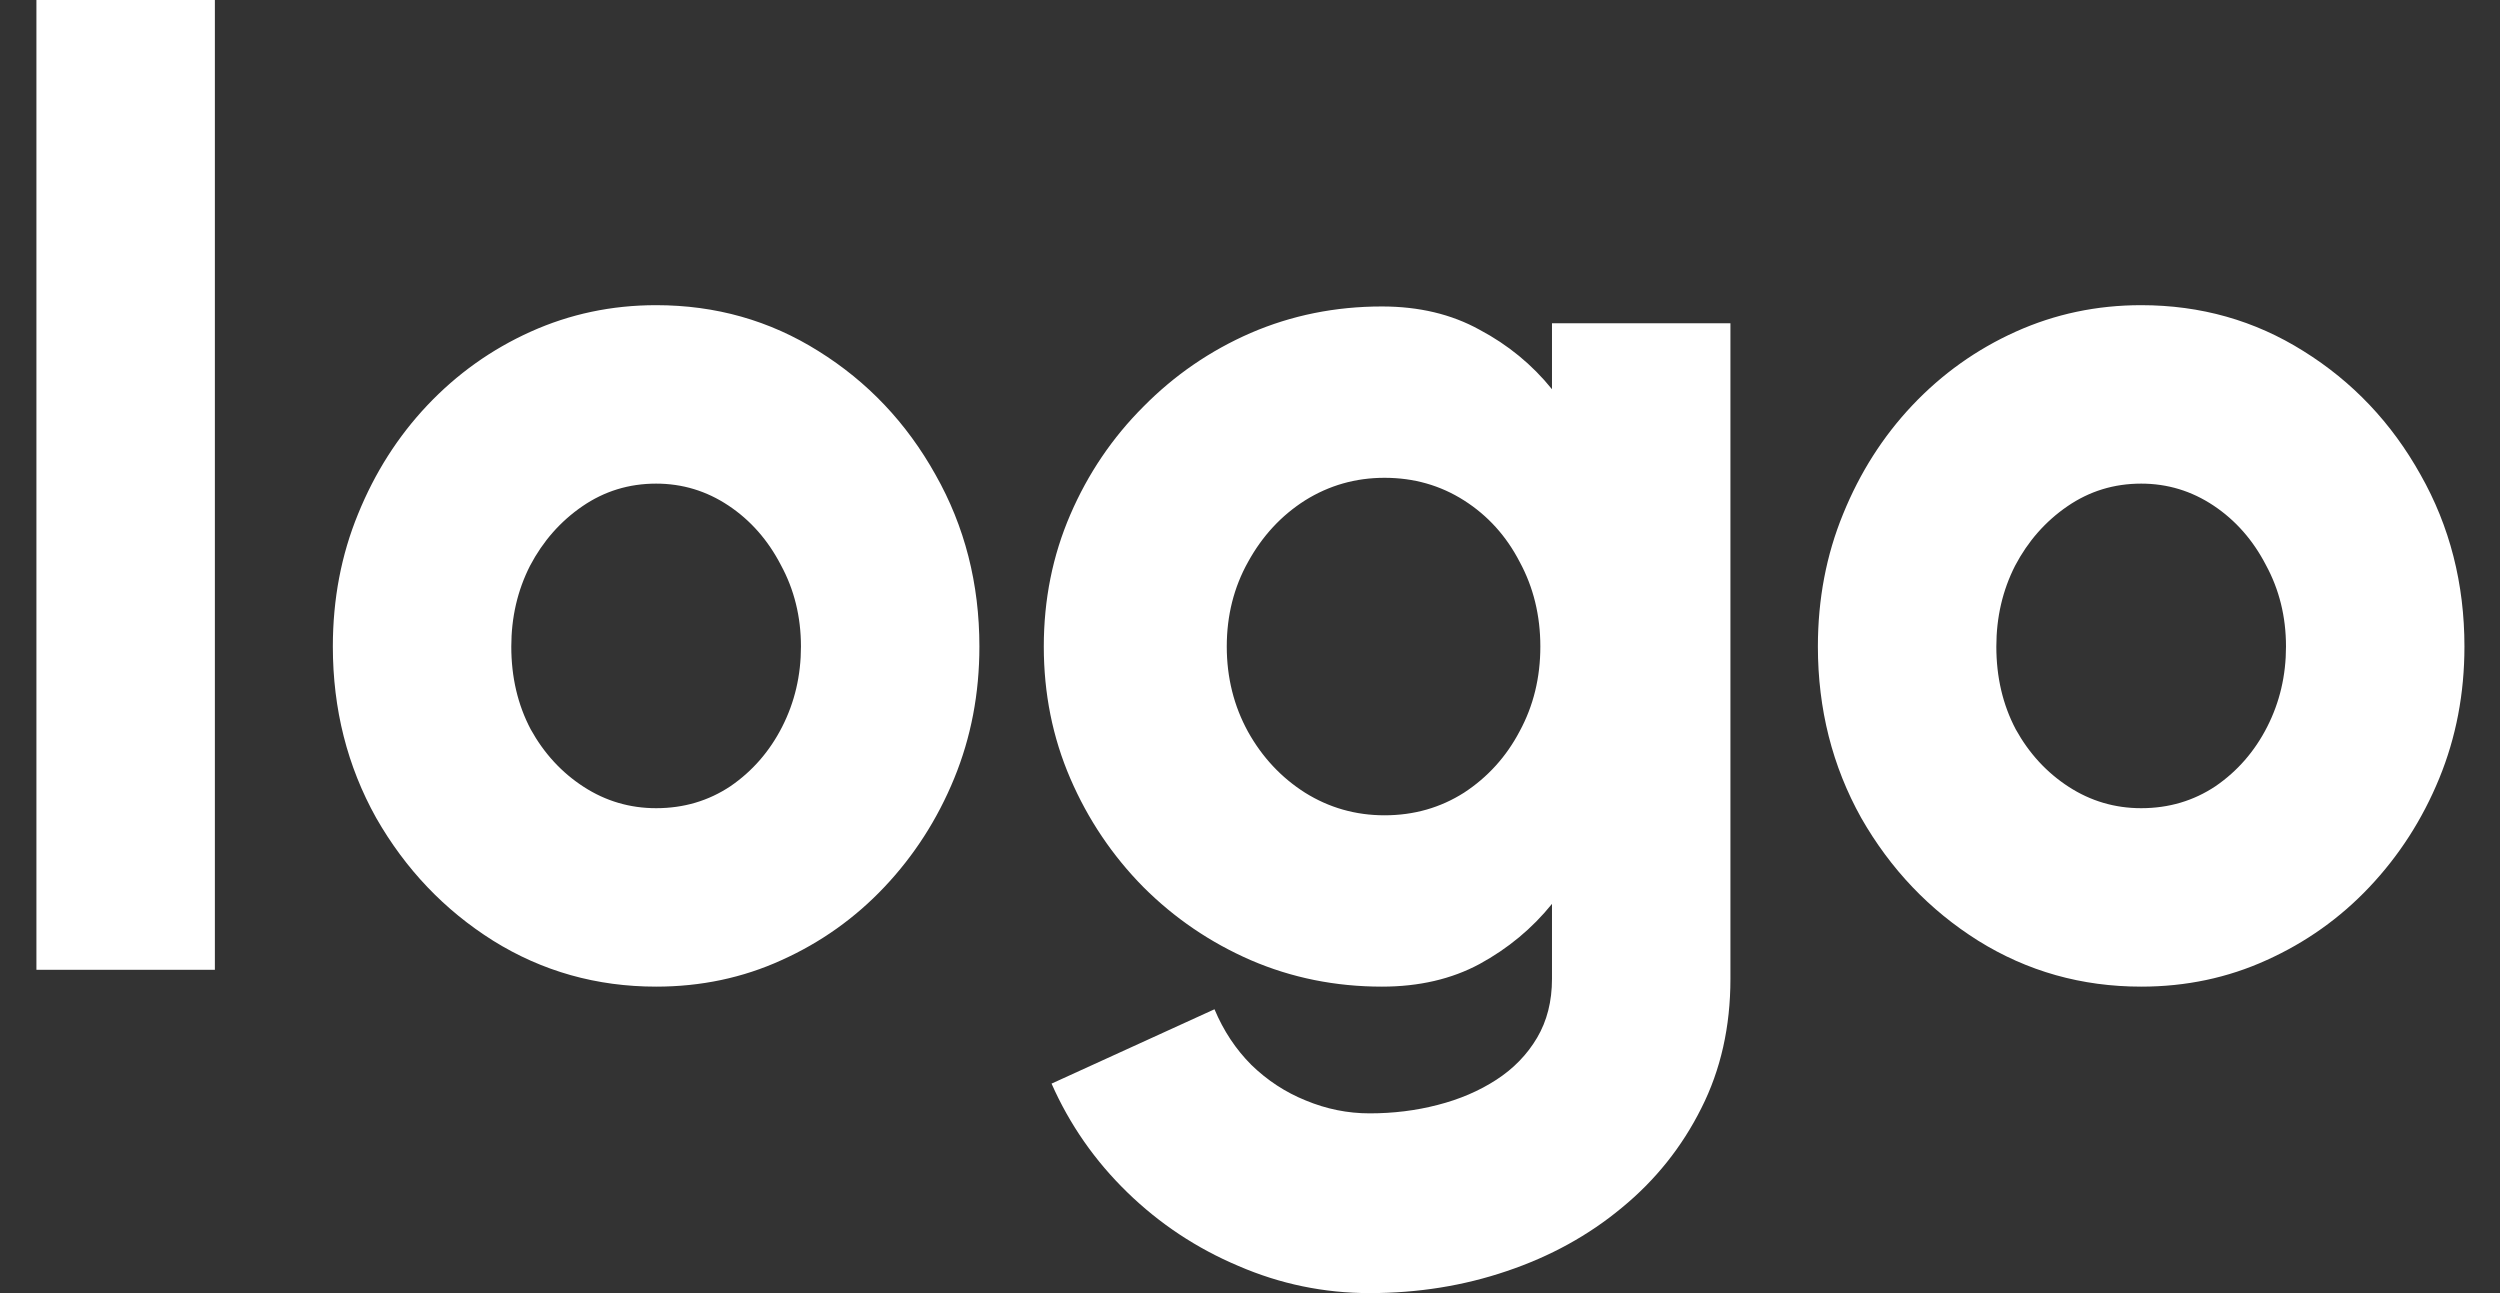 <svg width="58" height="30" viewBox="0 0 58 30" fill="none" xmlns="http://www.w3.org/2000/svg">
<rect x="0" y="0" width="58" height="30" fill="#333333" stroke="none"/>
<path d="M0.845 22.5V-1.78814e-06H4.985V22.5H0.845ZM15.222 22.89C13.842 22.89 12.582 22.535 11.442 21.825C10.312 21.115 9.407 20.165 8.727 18.975C8.057 17.775 7.722 16.45 7.722 15C7.722 13.9 7.917 12.875 8.307 11.925C8.697 10.965 9.232 10.125 9.912 9.405C10.602 8.675 11.402 8.105 12.312 7.695C13.222 7.285 14.192 7.08 15.222 7.08C16.602 7.08 17.857 7.435 18.987 8.145C20.127 8.855 21.032 9.81 21.702 11.01C22.382 12.21 22.722 13.54 22.722 15C22.722 16.09 22.527 17.11 22.137 18.06C21.747 19.01 21.207 19.85 20.517 20.58C19.837 21.3 19.042 21.865 18.132 22.275C17.232 22.685 16.262 22.89 15.222 22.89ZM15.222 18.75C15.862 18.75 16.437 18.58 16.947 18.24C17.457 17.89 17.857 17.43 18.147 16.86C18.437 16.29 18.582 15.67 18.582 15C18.582 14.31 18.427 13.68 18.117 13.11C17.817 12.53 17.412 12.07 16.902 11.73C16.392 11.39 15.832 11.22 15.222 11.22C14.592 11.22 14.022 11.395 13.512 11.745C13.002 12.095 12.597 12.555 12.297 13.125C12.007 13.695 11.862 14.32 11.862 15C11.862 15.71 12.012 16.35 12.312 16.92C12.622 17.48 13.032 17.925 13.542 18.255C14.052 18.585 14.612 18.75 15.222 18.75ZM36.006 7.5H40.146V22.71C40.146 23.82 39.921 24.82 39.471 25.71C39.021 26.61 38.406 27.38 37.626 28.02C36.856 28.66 35.966 29.15 34.956 29.49C33.956 29.83 32.896 30 31.776 30C30.716 30 29.701 29.79 28.731 29.37C27.761 28.96 26.901 28.39 26.151 27.66C25.401 26.93 24.816 26.09 24.396 25.14L28.176 23.415C28.386 23.915 28.671 24.345 29.031 24.705C29.401 25.065 29.821 25.34 30.291 25.53C30.771 25.73 31.266 25.83 31.776 25.83C32.326 25.83 32.851 25.765 33.351 25.635C33.861 25.505 34.316 25.31 34.716 25.05C35.116 24.79 35.431 24.465 35.661 24.075C35.891 23.685 36.006 23.23 36.006 22.71V20.97C35.546 21.54 34.986 22.005 34.326 22.365C33.676 22.715 32.921 22.89 32.061 22.89C30.981 22.89 29.966 22.685 29.016 22.275C28.076 21.865 27.246 21.3 26.526 20.58C25.806 19.85 25.241 19.01 24.831 18.06C24.421 17.11 24.216 16.09 24.216 15C24.216 13.91 24.421 12.89 24.831 11.94C25.241 10.99 25.806 10.155 26.526 9.435C27.246 8.705 28.076 8.135 29.016 7.725C29.966 7.315 30.981 7.11 32.061 7.11C32.921 7.11 33.676 7.29 34.326 7.65C34.986 8 35.546 8.46 36.006 9.03V7.5ZM32.121 18.915C32.801 18.915 33.416 18.74 33.966 18.39C34.516 18.03 34.946 17.555 35.256 16.965C35.576 16.375 35.736 15.72 35.736 15C35.736 14.28 35.576 13.625 35.256 13.035C34.946 12.435 34.516 11.96 33.966 11.61C33.416 11.26 32.801 11.085 32.121 11.085C31.451 11.085 30.836 11.26 30.276 11.61C29.726 11.96 29.286 12.435 28.956 13.035C28.626 13.625 28.461 14.28 28.461 15C28.461 15.72 28.626 16.38 28.956 16.98C29.286 17.57 29.726 18.04 30.276 18.39C30.836 18.74 31.451 18.915 32.121 18.915ZM49.675 22.89C48.295 22.89 47.035 22.535 45.895 21.825C44.765 21.115 43.86 20.165 43.18 18.975C42.51 17.775 42.175 16.45 42.175 15C42.175 13.9 42.37 12.875 42.76 11.925C43.15 10.965 43.685 10.125 44.365 9.405C45.055 8.675 45.855 8.105 46.765 7.695C47.675 7.285 48.645 7.08 49.675 7.08C51.055 7.08 52.31 7.435 53.44 8.145C54.58 8.855 55.485 9.81 56.155 11.01C56.835 12.21 57.175 13.54 57.175 15C57.175 16.09 56.98 17.11 56.59 18.06C56.2 19.01 55.66 19.85 54.97 20.58C54.29 21.3 53.495 21.865 52.585 22.275C51.685 22.685 50.715 22.89 49.675 22.89ZM49.675 18.75C50.315 18.75 50.89 18.58 51.4 18.24C51.91 17.89 52.31 17.43 52.6 16.86C52.89 16.29 53.035 15.67 53.035 15C53.035 14.31 52.88 13.68 52.57 13.11C52.27 12.53 51.865 12.07 51.355 11.73C50.845 11.39 50.285 11.22 49.675 11.22C49.045 11.22 48.475 11.395 47.965 11.745C47.455 12.095 47.05 12.555 46.75 13.125C46.46 13.695 46.315 14.32 46.315 15C46.315 15.71 46.465 16.35 46.765 16.92C47.075 17.48 47.485 17.925 47.995 18.255C48.505 18.585 49.065 18.75 49.675 18.75Z" fill="white"/>
</svg>
